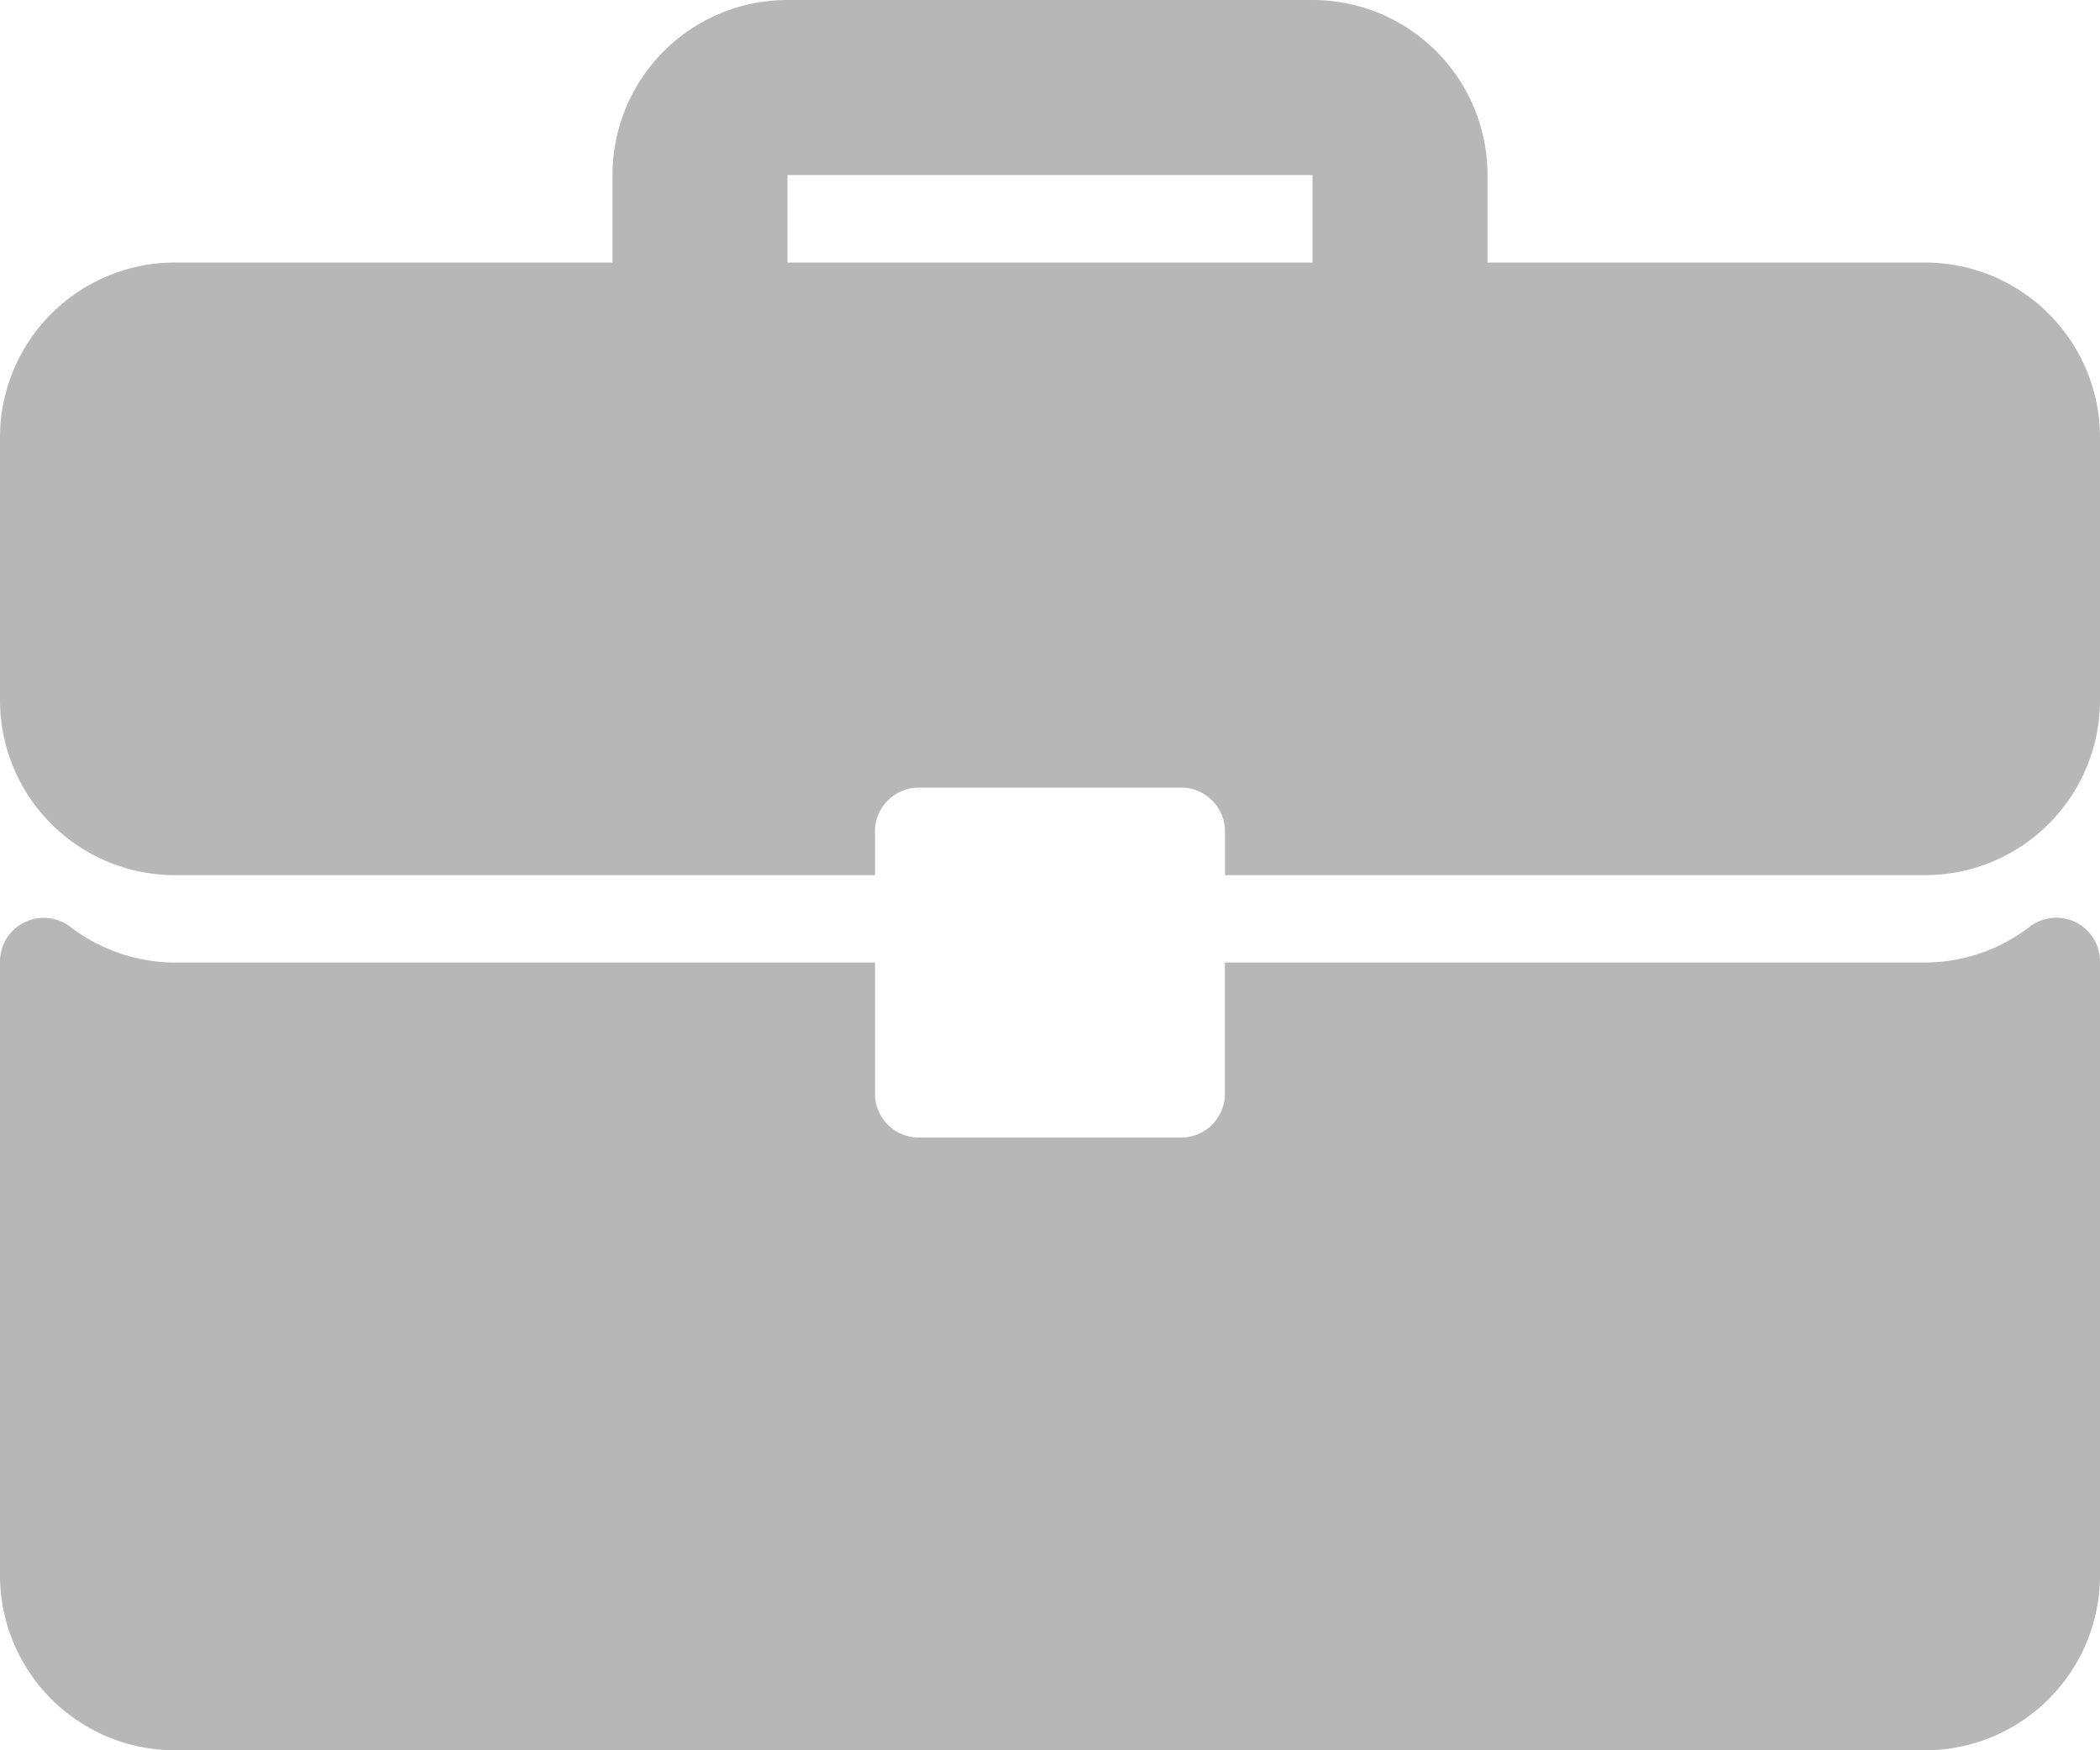<svg xmlns="http://www.w3.org/2000/svg" width="18" height="15" viewBox="0 0 18 15">
  <g id="Group_89696" data-name="Group 89696" transform="translate(0 0)">
    <path id="Path_26347" data-name="Path 26347" d="M16.5,44.916H12.75v-.75a1.5,1.5,0,0,0-1.5-1.5H6.75a1.5,1.5,0,0,0-1.5,1.5v.75H1.5a1.5,1.5,0,0,0-1.5,1.5v2.25a1.5,1.5,0,0,0,1.5,1.5h6v-.375a.375.375,0,0,1,.375-.375h2.25a.375.375,0,0,1,.375.375v.375h6a1.5,1.5,0,0,0,1.5-1.5v-2.25A1.5,1.5,0,0,0,16.5,44.916Zm-5.25,0H6.75v-.75h4.5Z" transform="translate(0 -42.666)" fill="#b7b7b7"/>
    <path id="Path_26348" data-name="Path 26348" d="M17.792,266.423a.375.375,0,0,0-.393.037,1.481,1.481,0,0,1-.9.308h-6v1.125a.375.375,0,0,1-.375.375H7.875a.375.375,0,0,1-.375-.375v-1.125h-6a1.481,1.481,0,0,1-.9-.308.375.375,0,0,0-.6.3v5.259a1.5,1.5,0,0,0,1.5,1.5h15a1.5,1.5,0,0,0,1.5-1.5v-5.259A.375.375,0,0,0,17.792,266.423Z" transform="translate(0 -258.519)" fill="#b7b7b7"/>
  </g>
</svg>
